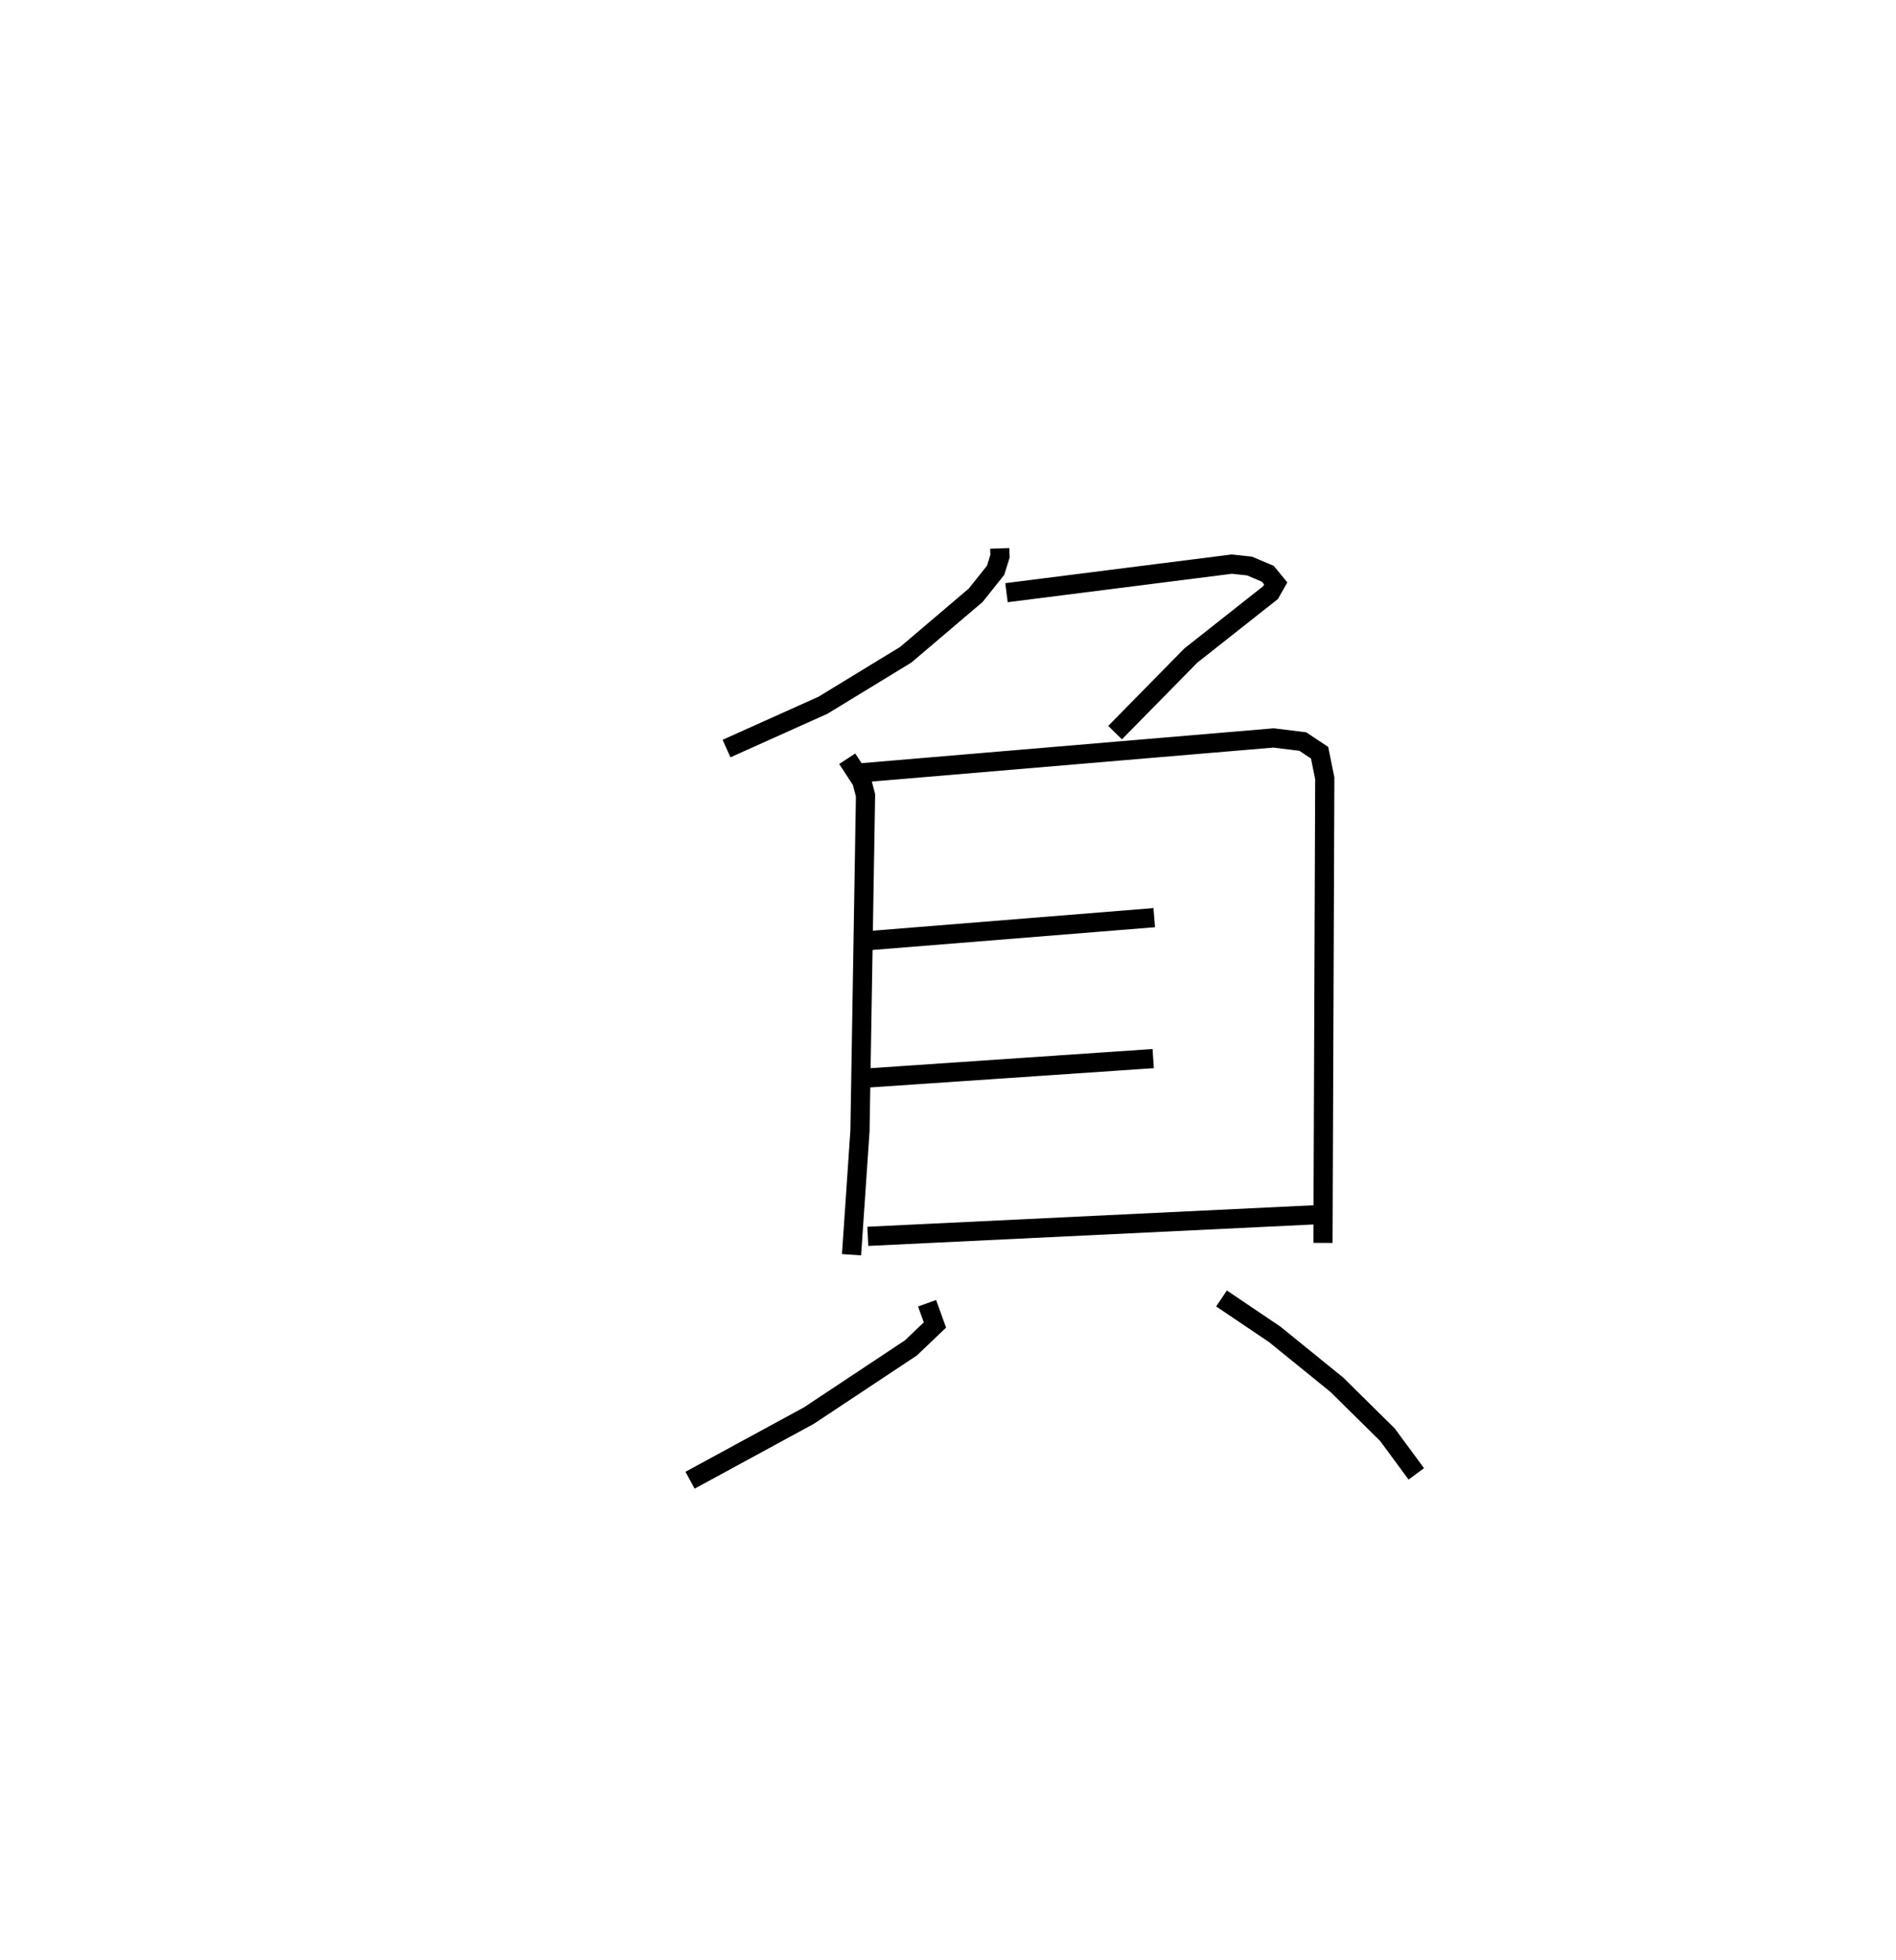 <?xml version="1.0" encoding="utf-8" ?>
<svg baseProfile="full" height="102.129" version="1.1" width="98.809" xmlns="http://www.w3.org/2000/svg" xmlns:ev="http://www.w3.org/2001/xml-events" xmlns:xlink="http://www.w3.org/1999/xlink"><defs /><rect fill="white" height="102.129" width="98.809" x="0" y="0" /><path d="M25,25 m0.0,0.0 m27.1,3.575 l0.014,0.408 -0.226,0.73 l-1.039,1.303 -3.645,3.099 l-4.318,2.634 -5.024,2.256 m14.591,-8.122 l11.742,-1.489 0.926,0.101 l0.954,0.404 0.409,0.5 l-0.272,0.481 -4.153,3.279 l-3.947,4.015 m-13.96,1.361 l0.758,1.159 0.196,0.743 l-0.289,17.482 -0.44,6.461 m0.124,-25.079 l21.87,-1.85 1.522,0.188 l0.877,0.582 0.27,1.335 l-0.094,24.207 m-24.304,-15.698 l15.511,-1.25 m-15.499,8.393 l15.444,-1.049 m-14.872,9.262 l23.806,-1.147 m-20.718,4.633 l0.409,1.133 -1.25,1.193 l-5.315,3.526 -6.197,3.37 m27.697,-9.471 l2.77,1.868 3.24,2.628 l2.636,2.602 1.505,2.042 " fill="none" stroke="black" stroke-width="1" /></svg>